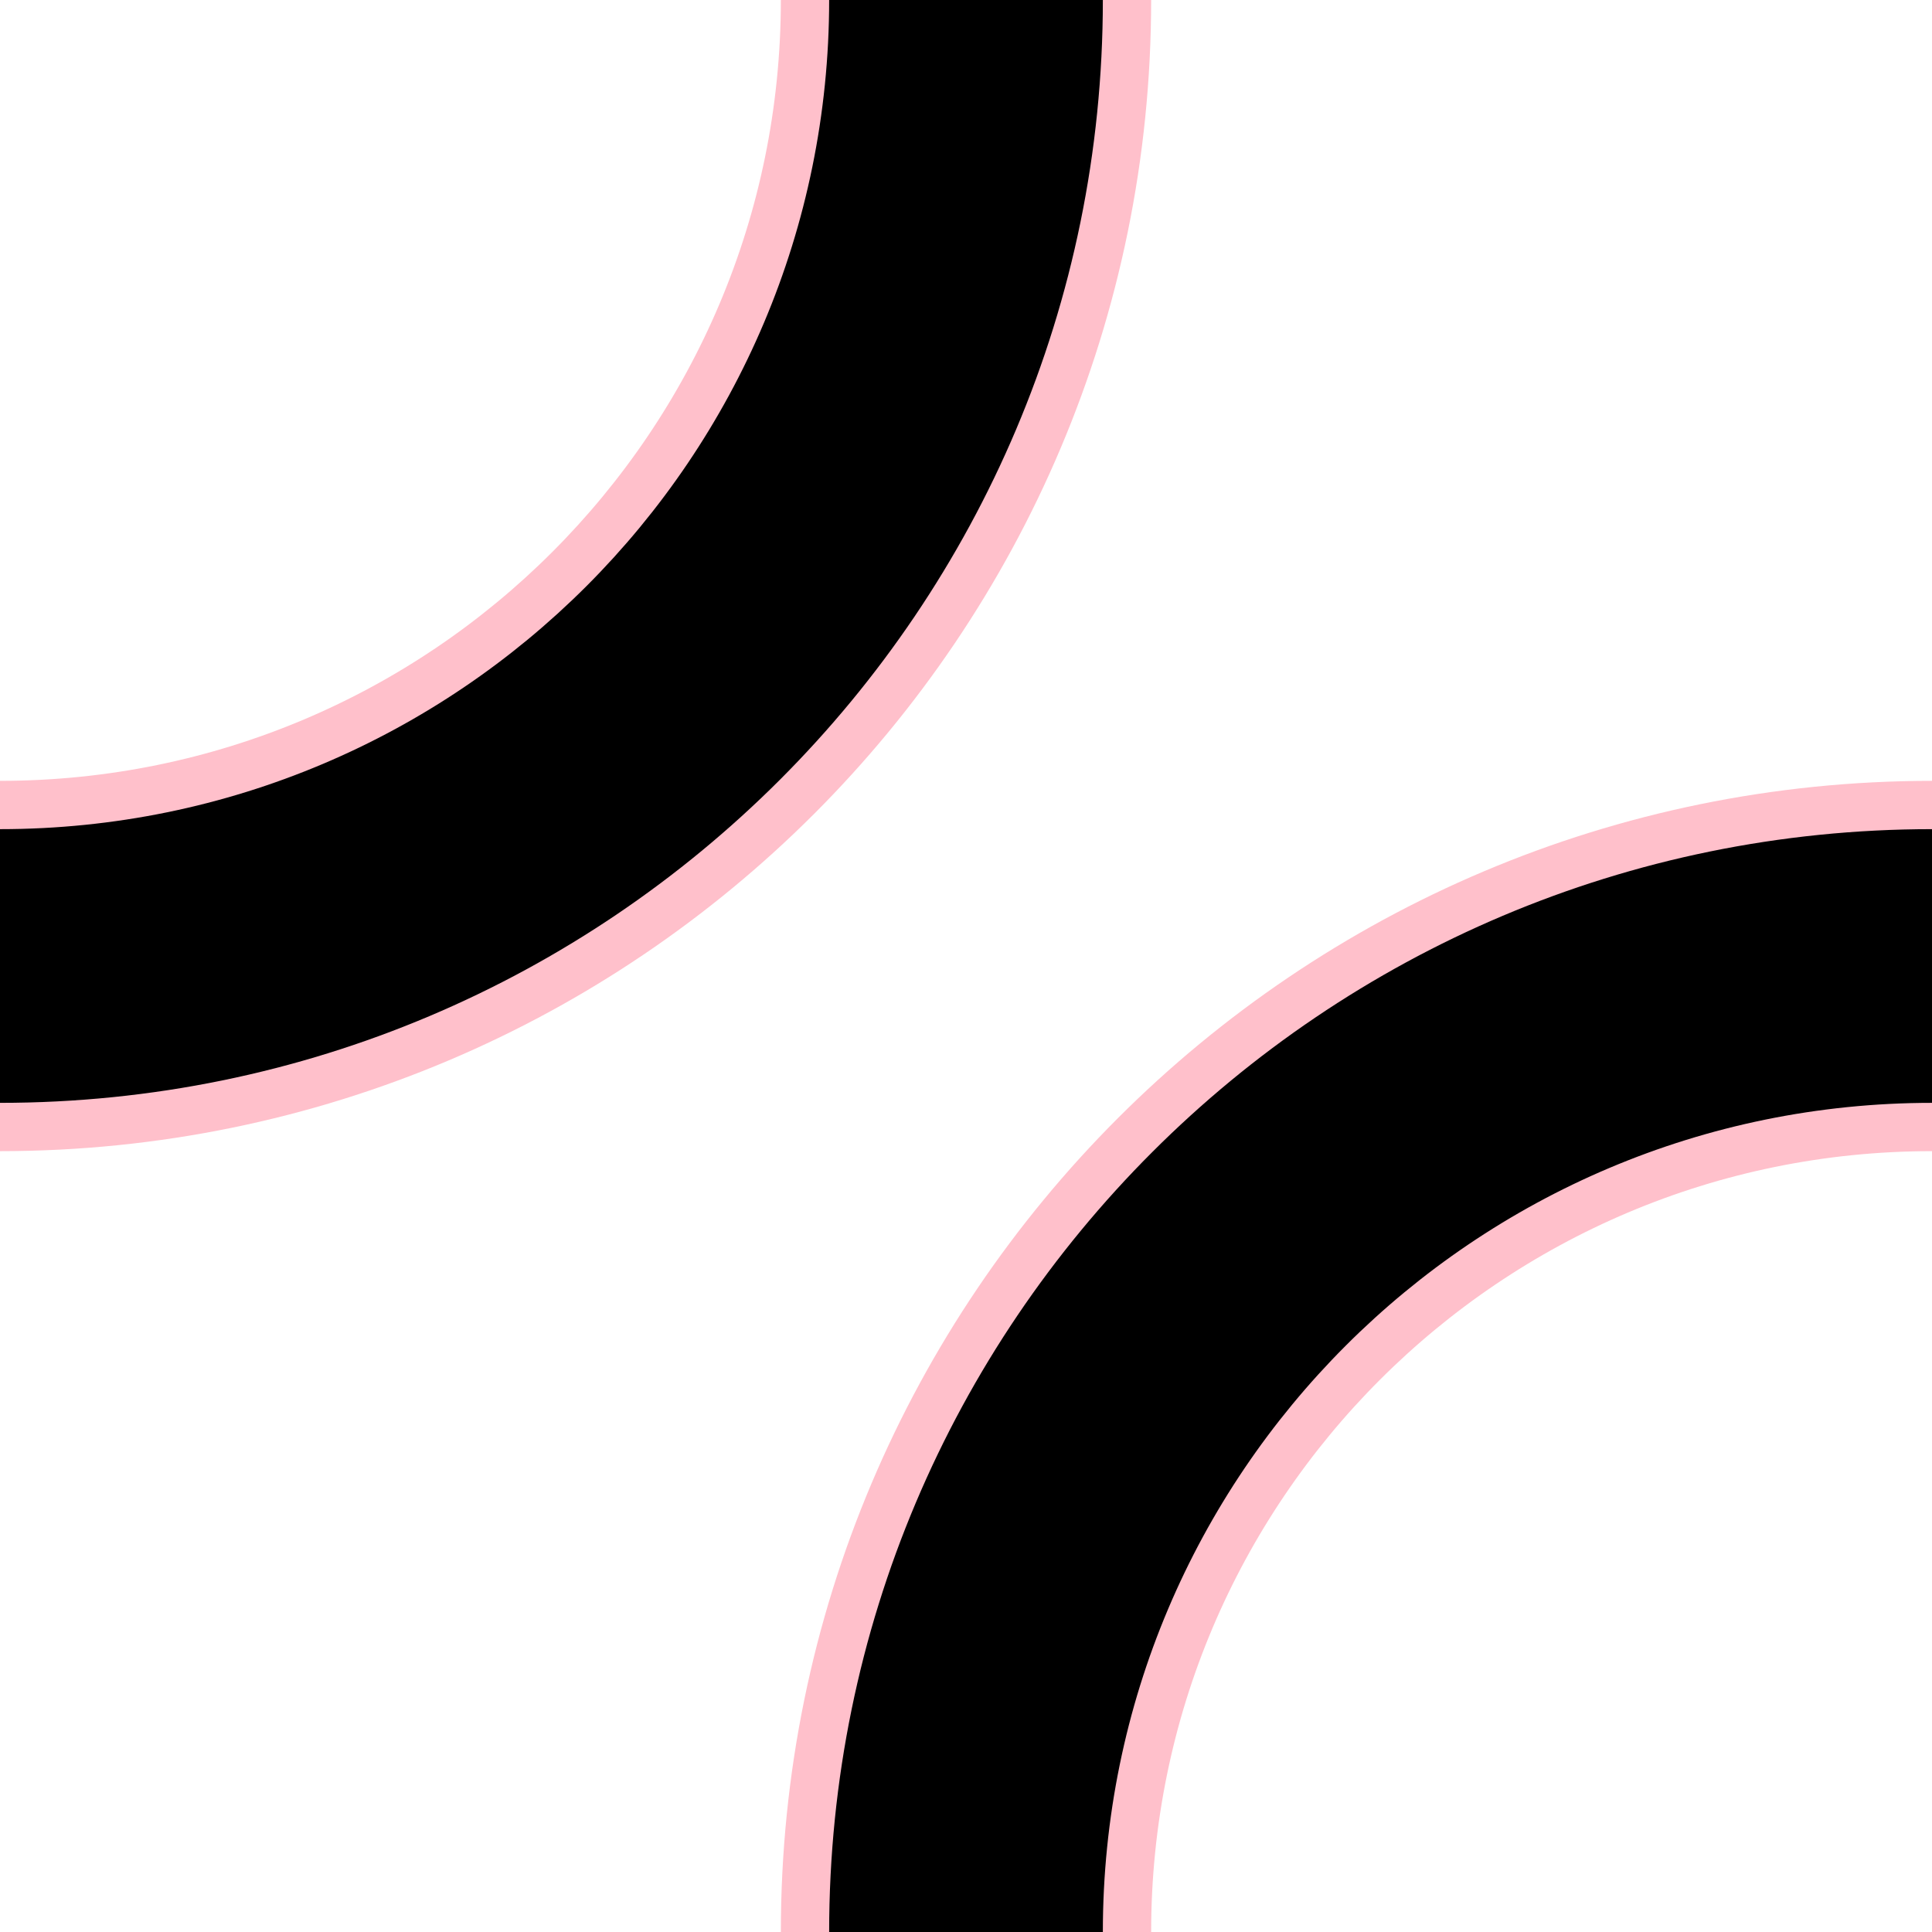 <svg id="eW47y0LrQOe1" xmlns="http://www.w3.org/2000/svg" xmlns:xlink="http://www.w3.org/1999/xlink" viewBox="0 0 1200 1200" shape-rendering="geometricPrecision" text-rendering="geometricPrecision" width="1200" height="1200" style="background-color:#fff"><g><path d="M500,1200c0-386.599,313.401-700,700-700v200c-276.142,0-500,223.858-500,500h-200Z" stroke-width="0"/><path d="M700,0C700,386.599,386.599,700,0,700v-200C276.142,500,500,276.142,500,0h200Z" stroke-width="0"/><path d="M0,500C276.142,500,500,276.142,500,0" fill="none" stroke="#ffc0cb" stroke-width="30"/><path d="M700,0C700,386.599,386.599,700,0,700" fill="none" stroke="#ffc0cb" stroke-width="30"/><path d="M1200,700c-276.142,0-500,223.858-500,500" fill="none" stroke="#ffc0cb" stroke-width="30"/><path d="M500,1200c0-386.599,313.401-700,700-700" fill="none" stroke="#ffc0cb" stroke-width="30"/></g></svg>